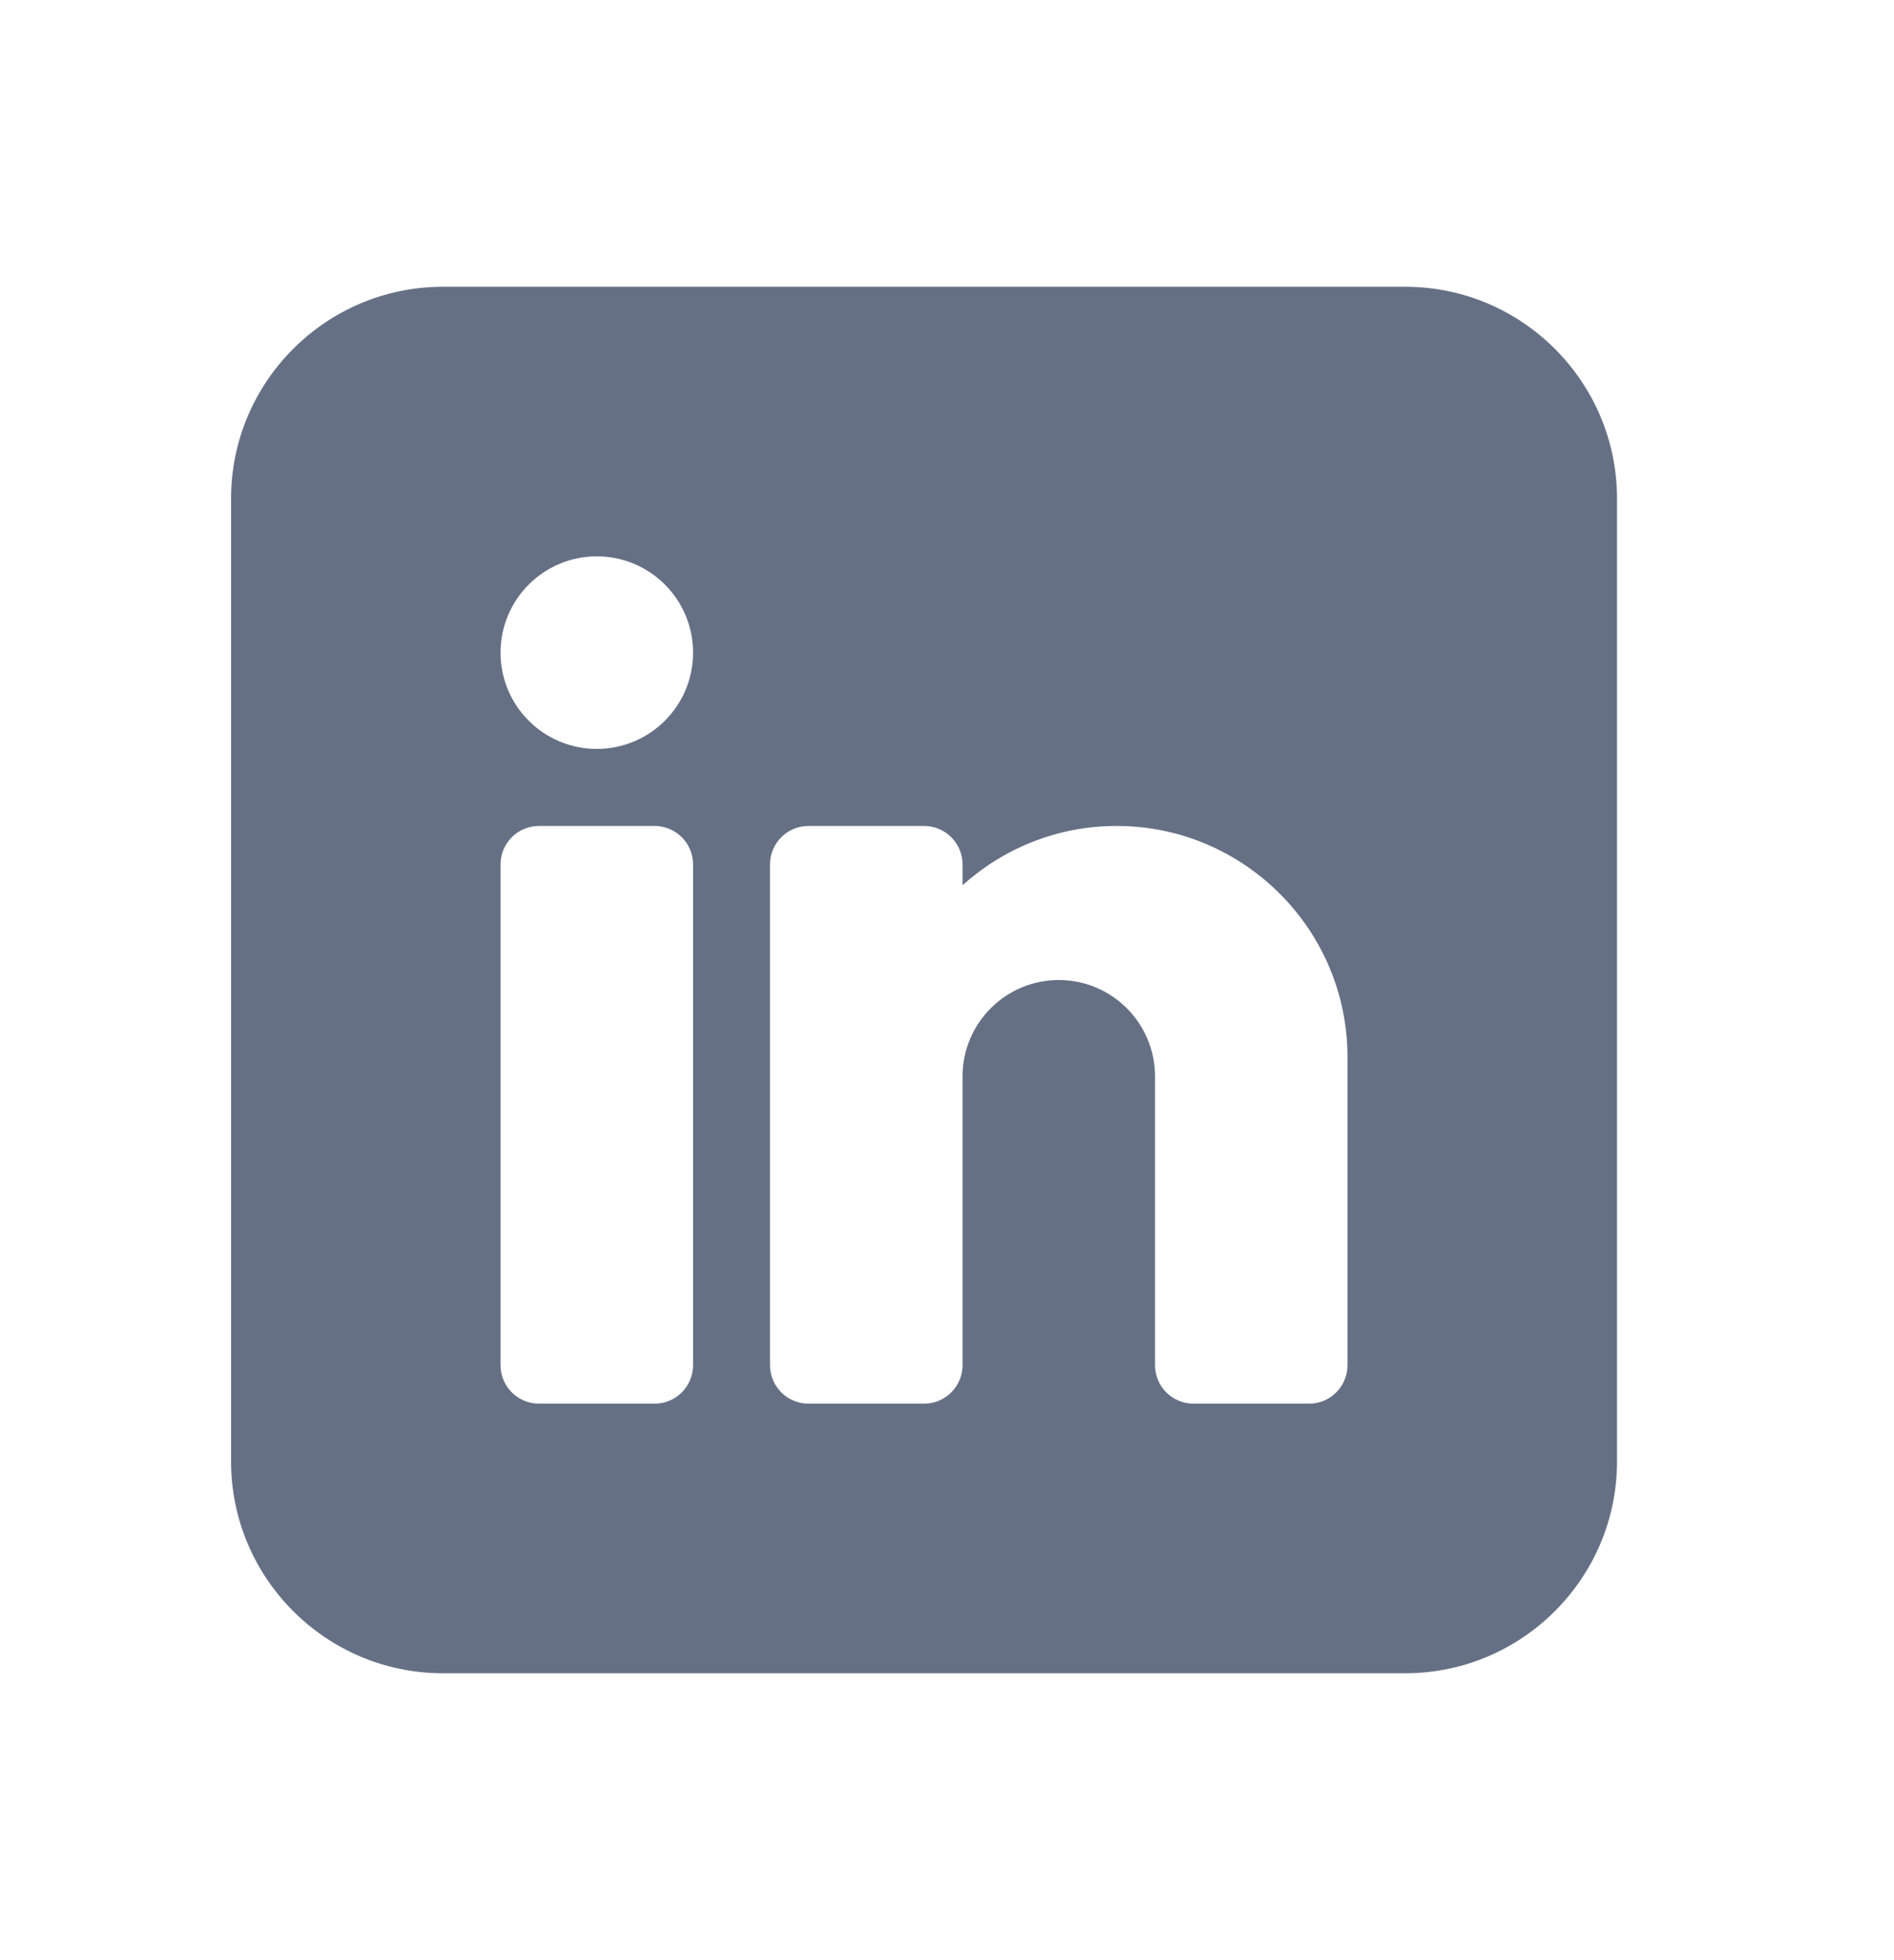 <svg width="29" height="30" viewBox="0 0 29 30" fill="none" xmlns="http://www.w3.org/2000/svg">
<path d="M21.517 4.389H6.78C4.993 4.389 3.538 5.843 3.538 7.631V22.367C3.538 24.154 4.993 25.609 6.78 25.609H21.517C23.304 25.609 24.759 24.154 24.759 22.367V7.631C24.759 5.843 23.304 4.389 21.517 4.389ZM10.612 20.893C10.612 21.22 10.348 21.483 10.022 21.483H8.254C7.928 21.483 7.664 21.22 7.664 20.893V13.23C7.664 12.905 7.928 12.641 8.254 12.641H10.022C10.348 12.641 10.612 12.905 10.612 13.23V20.893ZM9.138 11.462C8.324 11.462 7.664 10.803 7.664 9.989C7.664 9.174 8.324 8.515 9.138 8.515C9.952 8.515 10.612 9.174 10.612 9.989C10.612 10.803 9.952 11.462 9.138 11.462ZM20.632 20.893C20.632 21.22 20.369 21.483 20.043 21.483H18.274C17.949 21.483 17.685 21.22 17.685 20.893V16.473C17.685 15.66 17.024 14.999 16.211 14.999C15.399 14.999 14.738 15.66 14.738 16.473V20.893C14.738 21.22 14.474 21.483 14.148 21.483H12.38C12.054 21.483 11.79 21.22 11.79 20.893V13.23C11.79 12.905 12.054 12.641 12.38 12.641H14.148C14.474 12.641 14.738 12.905 14.738 13.23V13.549C15.364 12.986 16.189 12.641 17.096 12.641C19.046 12.641 20.632 14.227 20.632 16.178V20.893Z" fill="#667085"/>
</svg>
